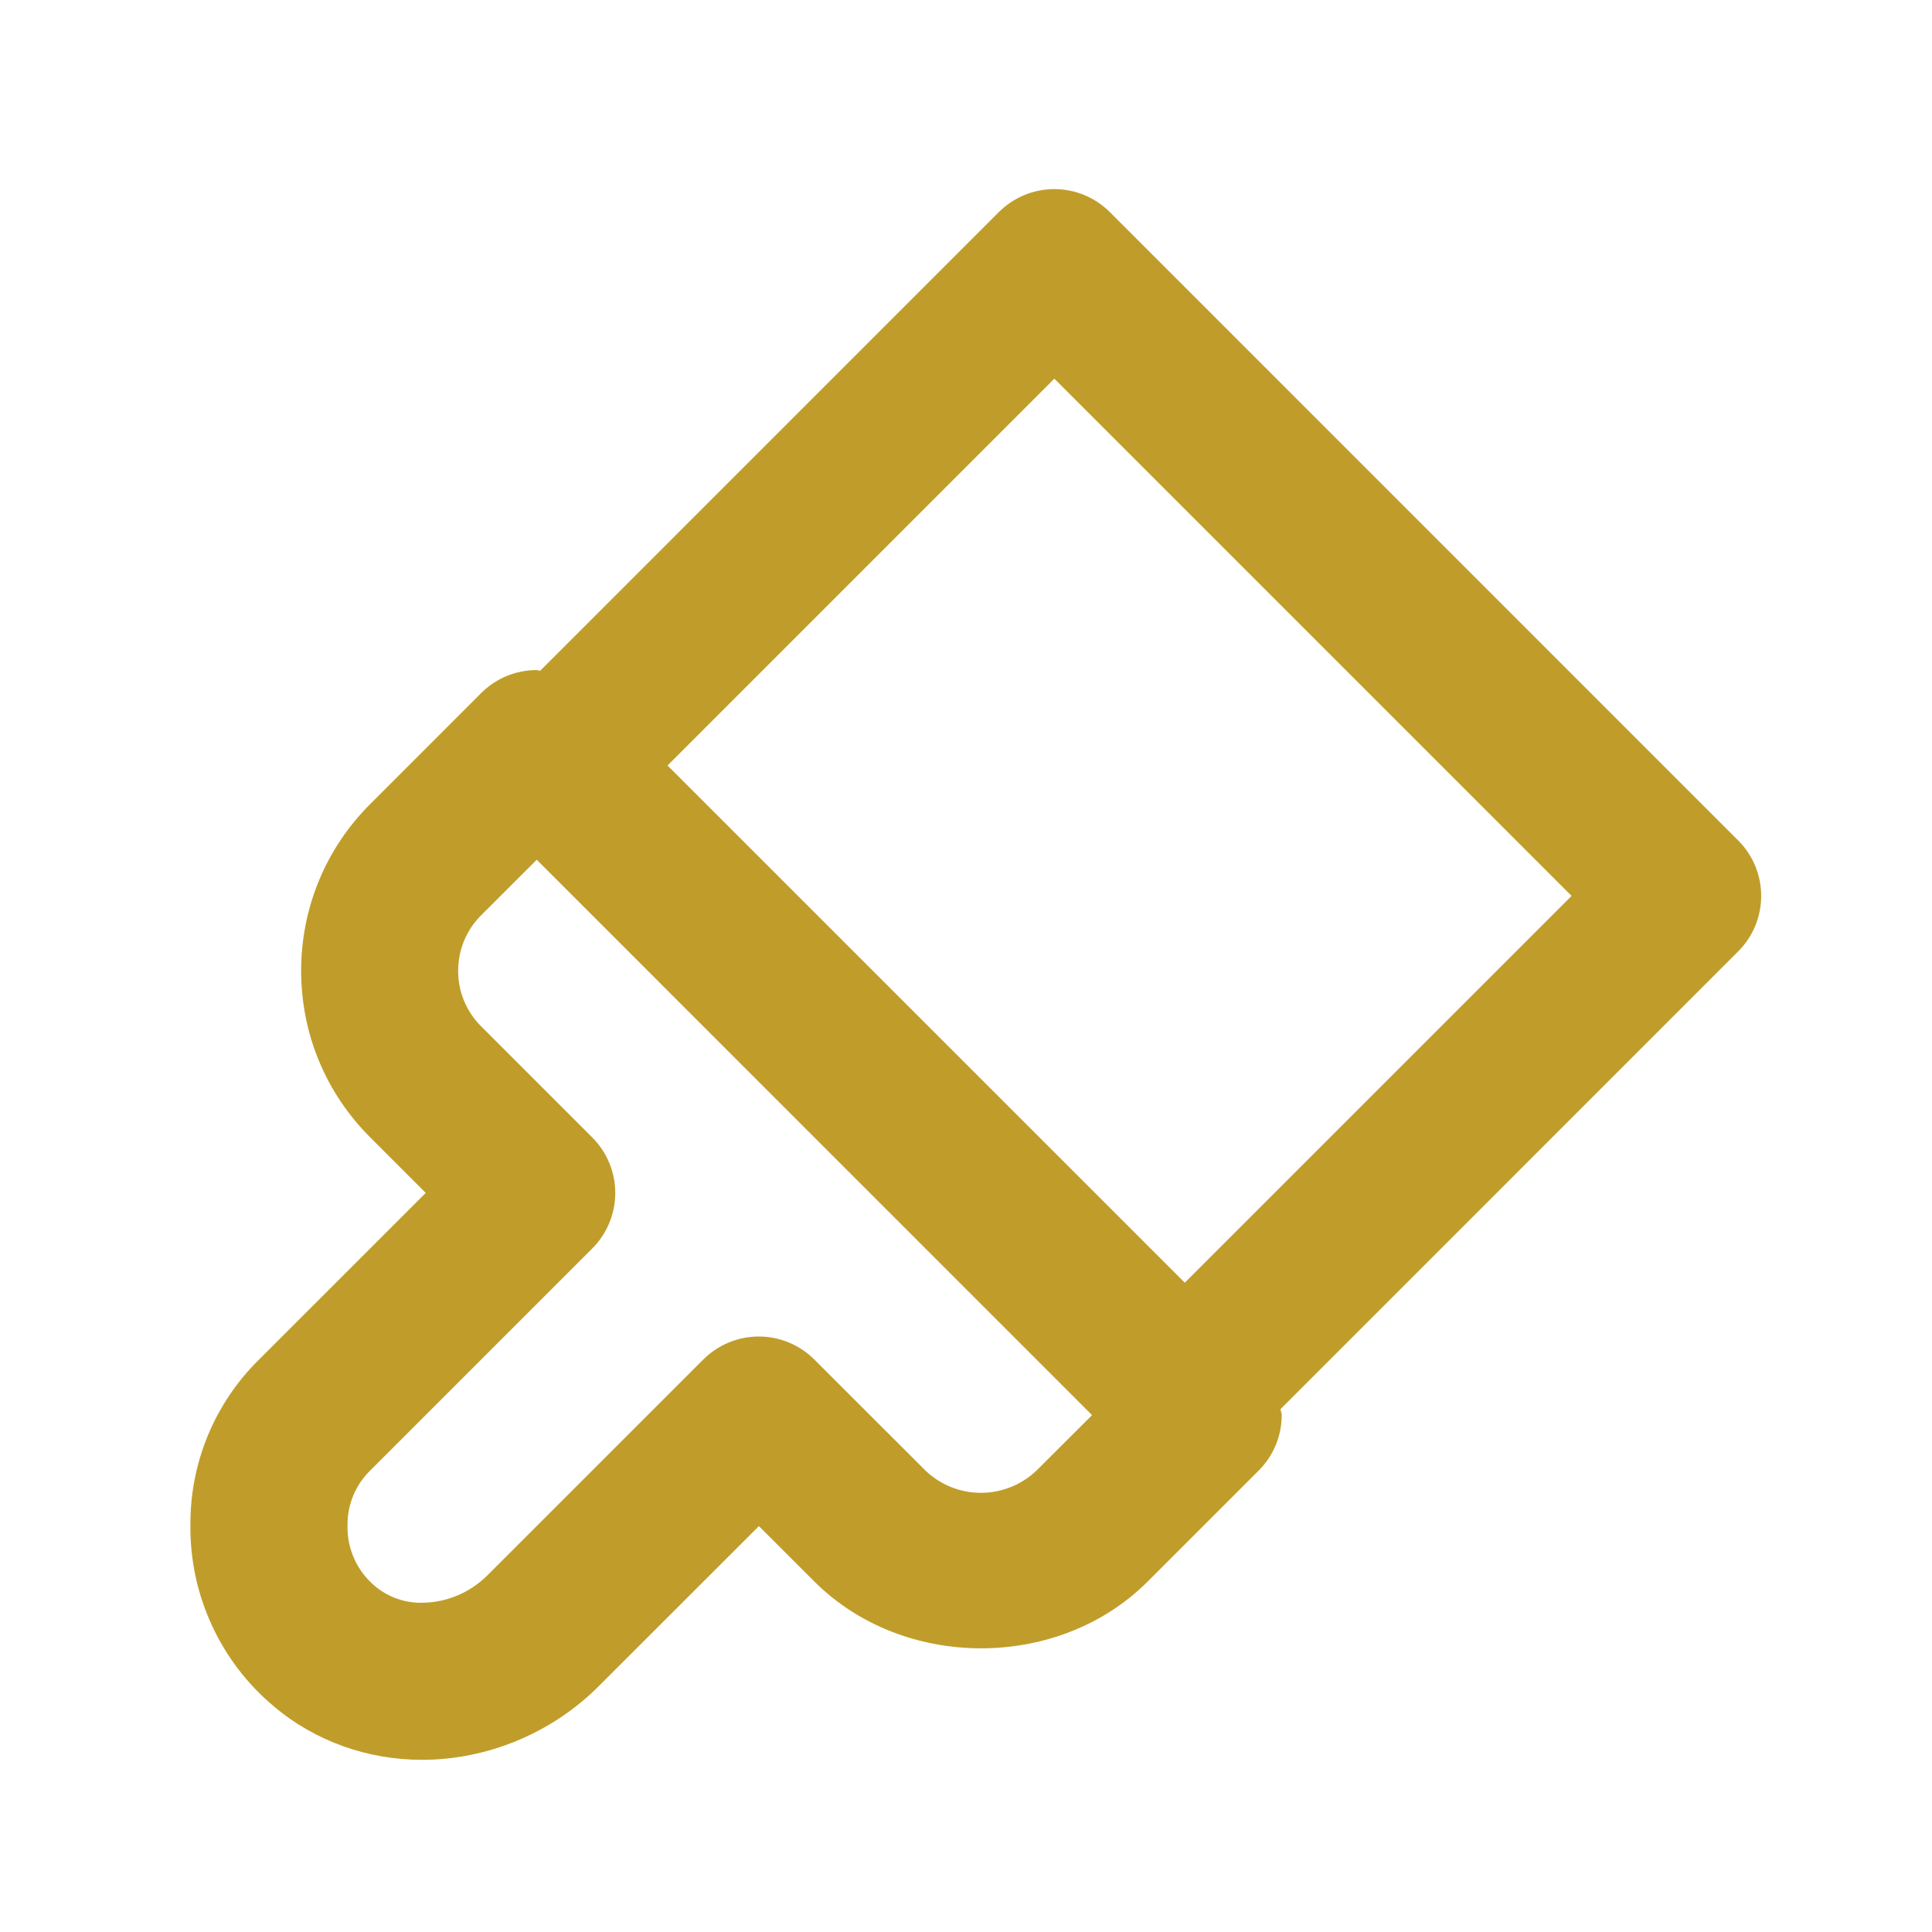 <svg width="41" height="41" viewBox="0 0 41 41" fill="none" xmlns="http://www.w3.org/2000/svg">
<path d="M23.553 4.501C23.398 4.347 23.215 4.224 23.012 4.14C22.81 4.056 22.593 4.013 22.375 4.013C22.156 4.013 21.939 4.056 21.737 4.14C21.535 4.224 21.351 4.347 21.196 4.501L11.463 14.235C11.438 14.233 11.415 14.22 11.39 14.22C11.171 14.22 10.954 14.263 10.752 14.346C10.55 14.43 10.366 14.553 10.211 14.708L7.855 17.065C7.389 17.529 7.02 18.08 6.769 18.687C6.518 19.294 6.39 19.945 6.391 20.601C6.391 21.938 6.913 23.195 7.856 24.136L9.035 25.315L5.498 28.851C5.032 29.309 4.662 29.857 4.412 30.461C4.162 31.065 4.036 31.713 4.041 32.366C4.033 33.099 4.188 33.824 4.495 34.489C4.801 35.154 5.251 35.743 5.813 36.213C6.678 36.945 7.793 37.346 8.955 37.346C10.345 37.346 11.711 36.778 12.705 35.785L16.105 32.386L17.283 33.563C19.173 35.451 22.465 35.453 24.353 33.565L26.711 31.208C26.866 31.053 26.989 30.87 27.073 30.668C27.157 30.465 27.2 30.249 27.2 30.03C27.2 29.986 27.178 29.946 27.175 29.903L36.886 20.191C37.041 20.037 37.164 19.853 37.248 19.651C37.332 19.449 37.375 19.232 37.375 19.013C37.375 18.794 37.332 18.578 37.248 18.375C37.164 18.173 37.041 17.989 36.886 17.835L23.553 4.501ZM21.995 31.208C21.677 31.511 21.255 31.68 20.816 31.68C20.377 31.68 19.955 31.51 19.638 31.206L17.281 28.851C17.127 28.697 16.943 28.574 16.741 28.49C16.539 28.406 16.322 28.363 16.103 28.363C15.884 28.363 15.667 28.406 15.465 28.49C15.263 28.574 15.079 28.697 14.925 28.851L10.348 33.426C9.979 33.798 9.478 34.009 8.955 34.013C8.594 34.019 8.243 33.896 7.965 33.666C7.774 33.508 7.621 33.309 7.519 33.083C7.417 32.857 7.367 32.611 7.375 32.363C7.373 32.149 7.414 31.936 7.497 31.738C7.579 31.54 7.7 31.36 7.853 31.21L12.568 26.495C12.723 26.34 12.846 26.157 12.93 25.954C13.014 25.752 13.057 25.535 13.057 25.316C13.057 25.098 13.014 24.881 12.93 24.679C12.846 24.476 12.723 24.293 12.568 24.138L10.21 21.78C10.055 21.626 9.932 21.442 9.848 21.24C9.765 21.038 9.722 20.822 9.723 20.603C9.723 20.156 9.896 19.738 10.211 19.423L11.39 18.245L23.175 30.031L21.995 31.208ZM25.143 27.221L14.166 16.245L22.375 8.036L33.351 19.013L25.143 27.221Z" fill="#C09D2A"/>
</svg>
